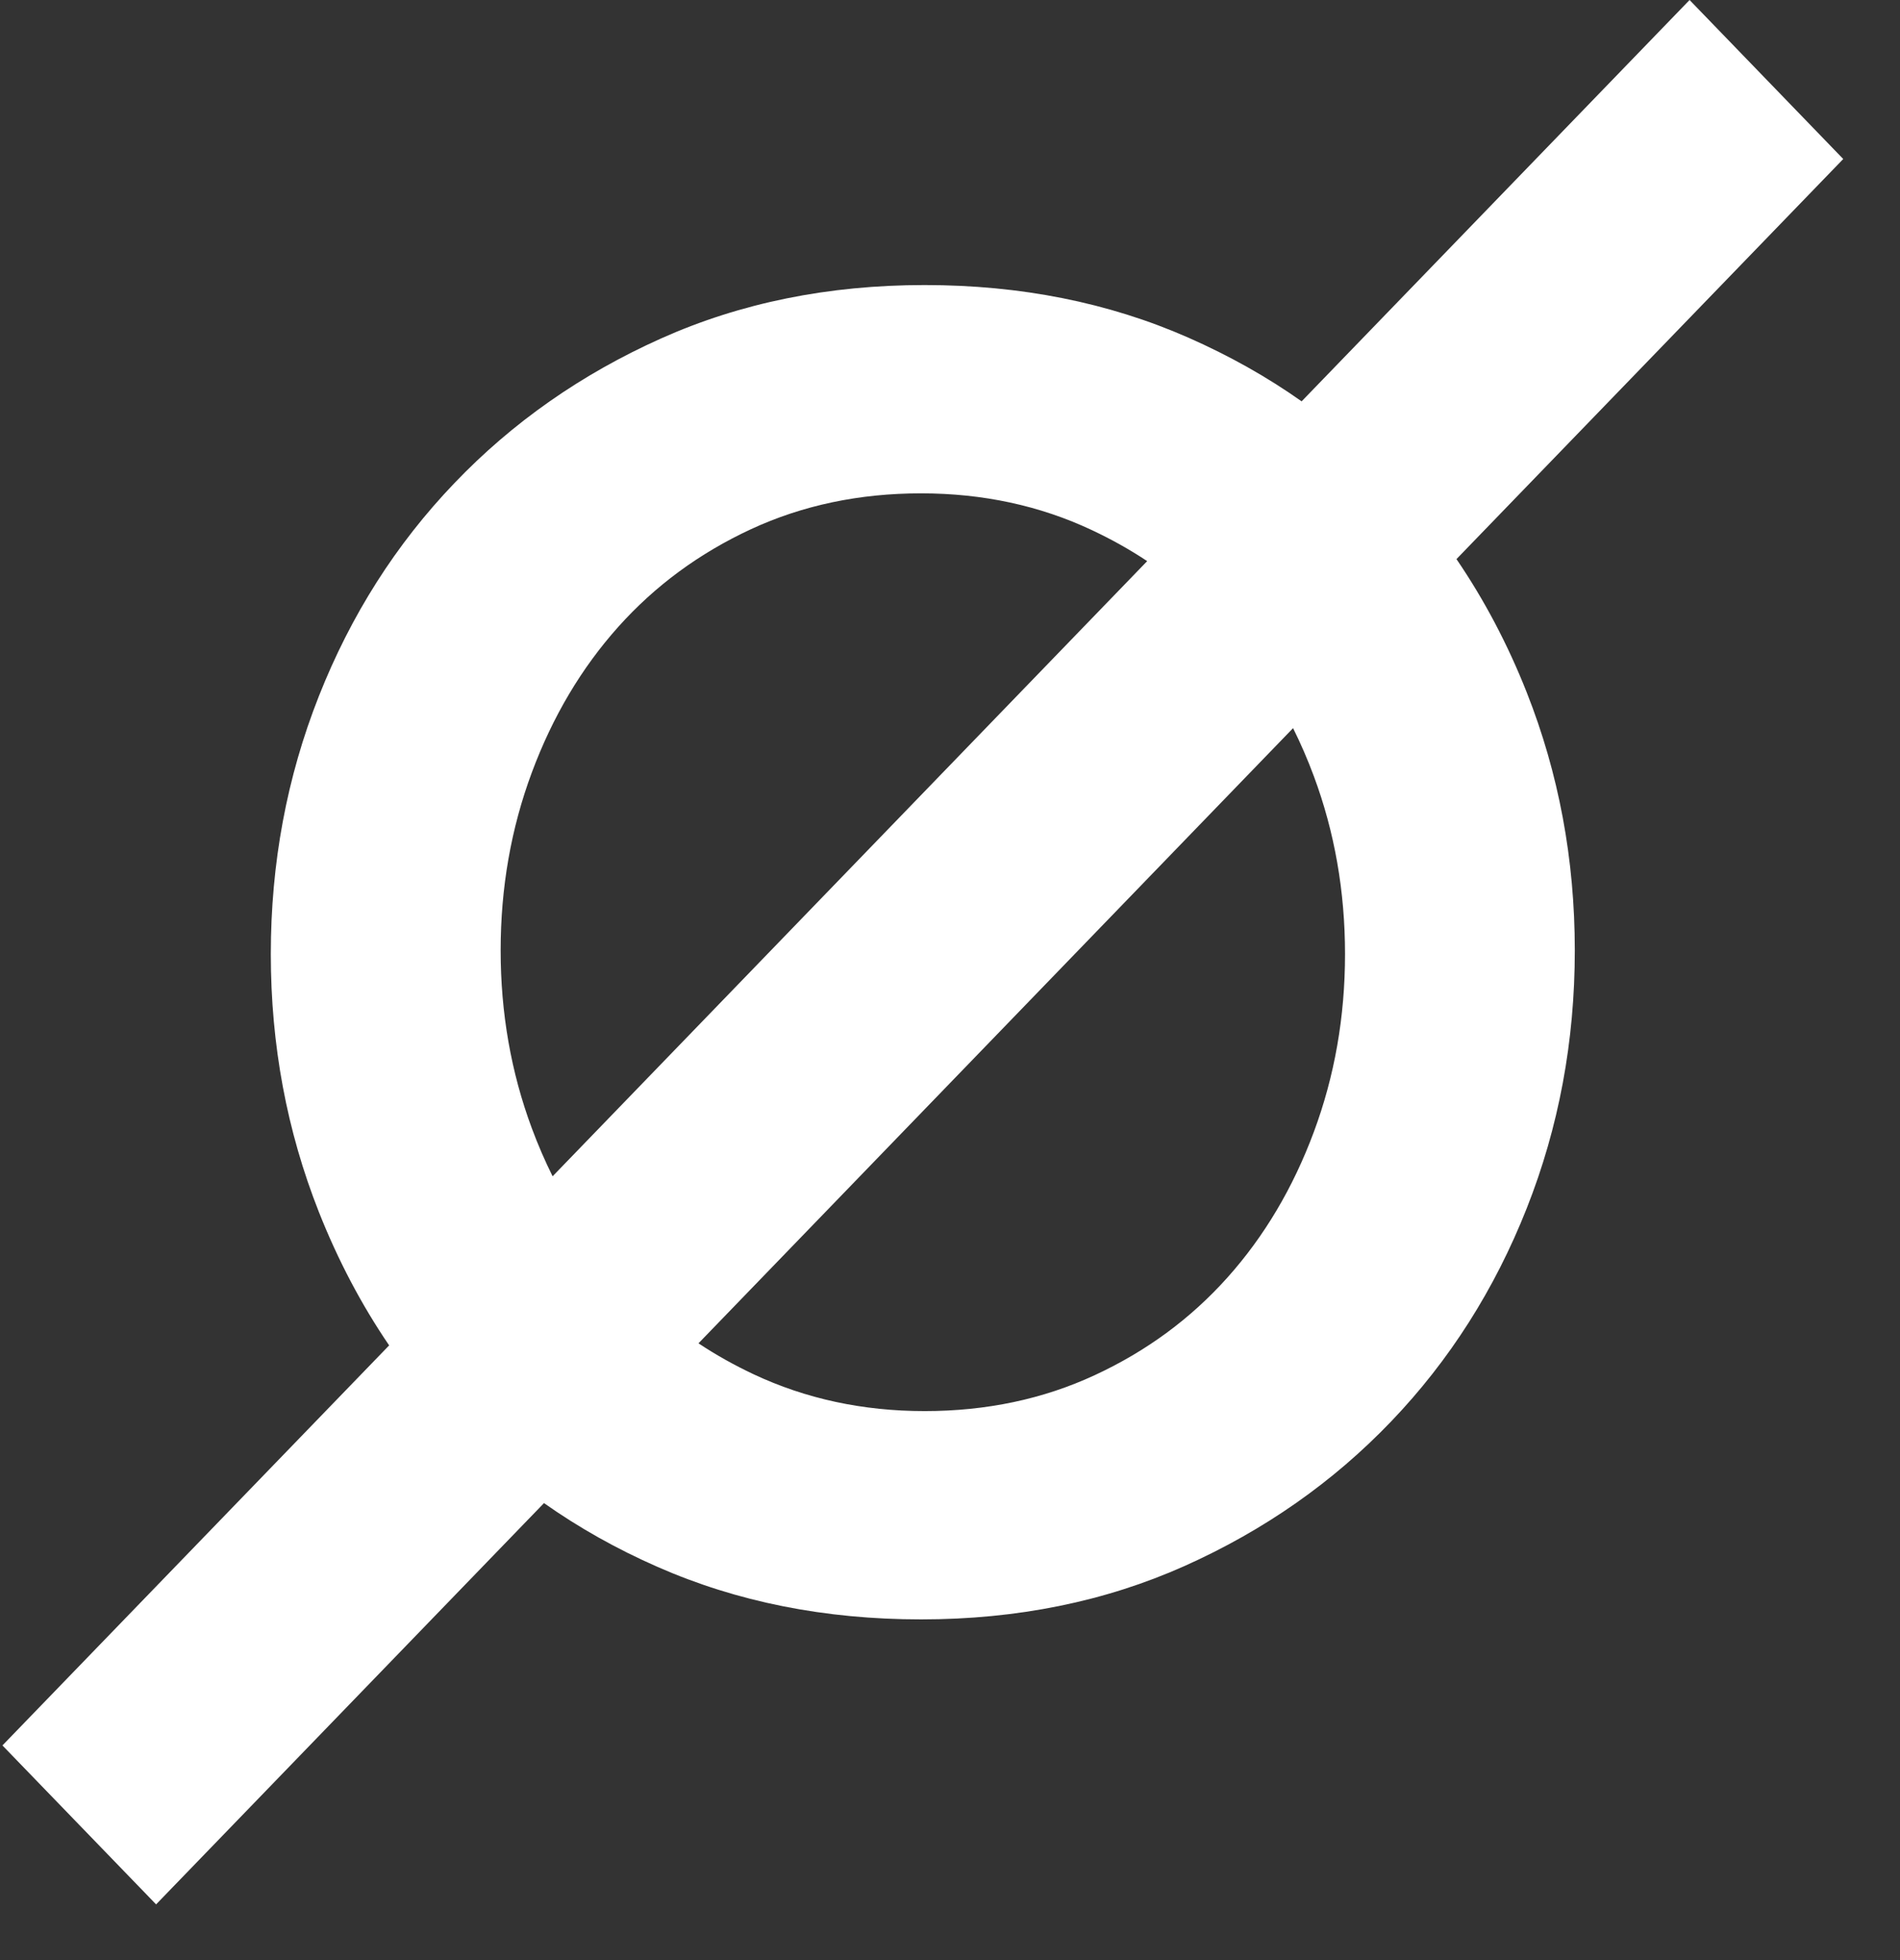<svg width="32" height="33" viewBox="0 0 32 33" fill="none" xmlns="http://www.w3.org/2000/svg">
<rect x="0" y="0" width="32" height="33" fill="#333333" stroke="none"/>
<path fill-rule="evenodd" clip-rule="evenodd" d="M19.321 9.447L9.307 19.804C9.178 19.545 9.061 19.275 8.957 18.995C8.607 18.054 8.432 17.055 8.432 16.001C8.432 14.945 8.607 13.947 8.957 13.006C9.307 12.065 9.792 11.248 10.412 10.555C11.032 9.862 11.777 9.314 12.647 8.91C13.517 8.507 14.472 8.306 15.512 8.306C16.552 8.306 17.513 8.512 18.392 8.926C18.719 9.08 19.029 9.253 19.321 9.447ZM18.438 23.152C17.567 23.556 16.612 23.757 15.572 23.757C14.532 23.757 13.572 23.55 12.692 23.137C12.365 22.983 12.056 22.81 11.764 22.616L21.778 12.259C21.907 12.518 22.024 12.788 22.128 13.068C22.478 14.009 22.653 15.008 22.653 16.063C22.653 17.117 22.478 18.116 22.128 19.057C21.778 19.998 21.293 20.815 20.673 21.508C20.053 22.201 19.308 22.749 18.438 23.152ZM19.953 26.364C21.293 25.764 22.453 24.952 23.433 23.928C24.413 22.904 25.173 21.709 25.713 20.344C26.253 18.979 26.523 17.531 26.523 16.001C26.523 14.47 26.253 13.022 25.713 11.656C25.393 10.847 24.998 10.099 24.53 9.413L31.044 2.677L28.456 0L21.922 6.757C21.336 6.343 20.699 5.986 20.013 5.684C18.672 5.094 17.192 4.799 15.572 4.799C13.952 4.799 12.472 5.099 11.132 5.699C9.792 6.299 8.631 7.111 7.652 8.135C6.671 9.159 5.911 10.353 5.371 11.719C4.831 13.084 4.561 14.532 4.561 16.063C4.561 17.593 4.831 19.041 5.371 20.406C5.692 21.216 6.086 21.964 6.554 22.651L0.041 29.386L2.629 32.062L9.162 25.306C9.749 25.72 10.386 26.078 11.072 26.379C12.412 26.969 13.892 27.264 15.512 27.264C17.133 27.264 18.613 26.963 19.953 26.364Z" fill="white"/>
</svg>
